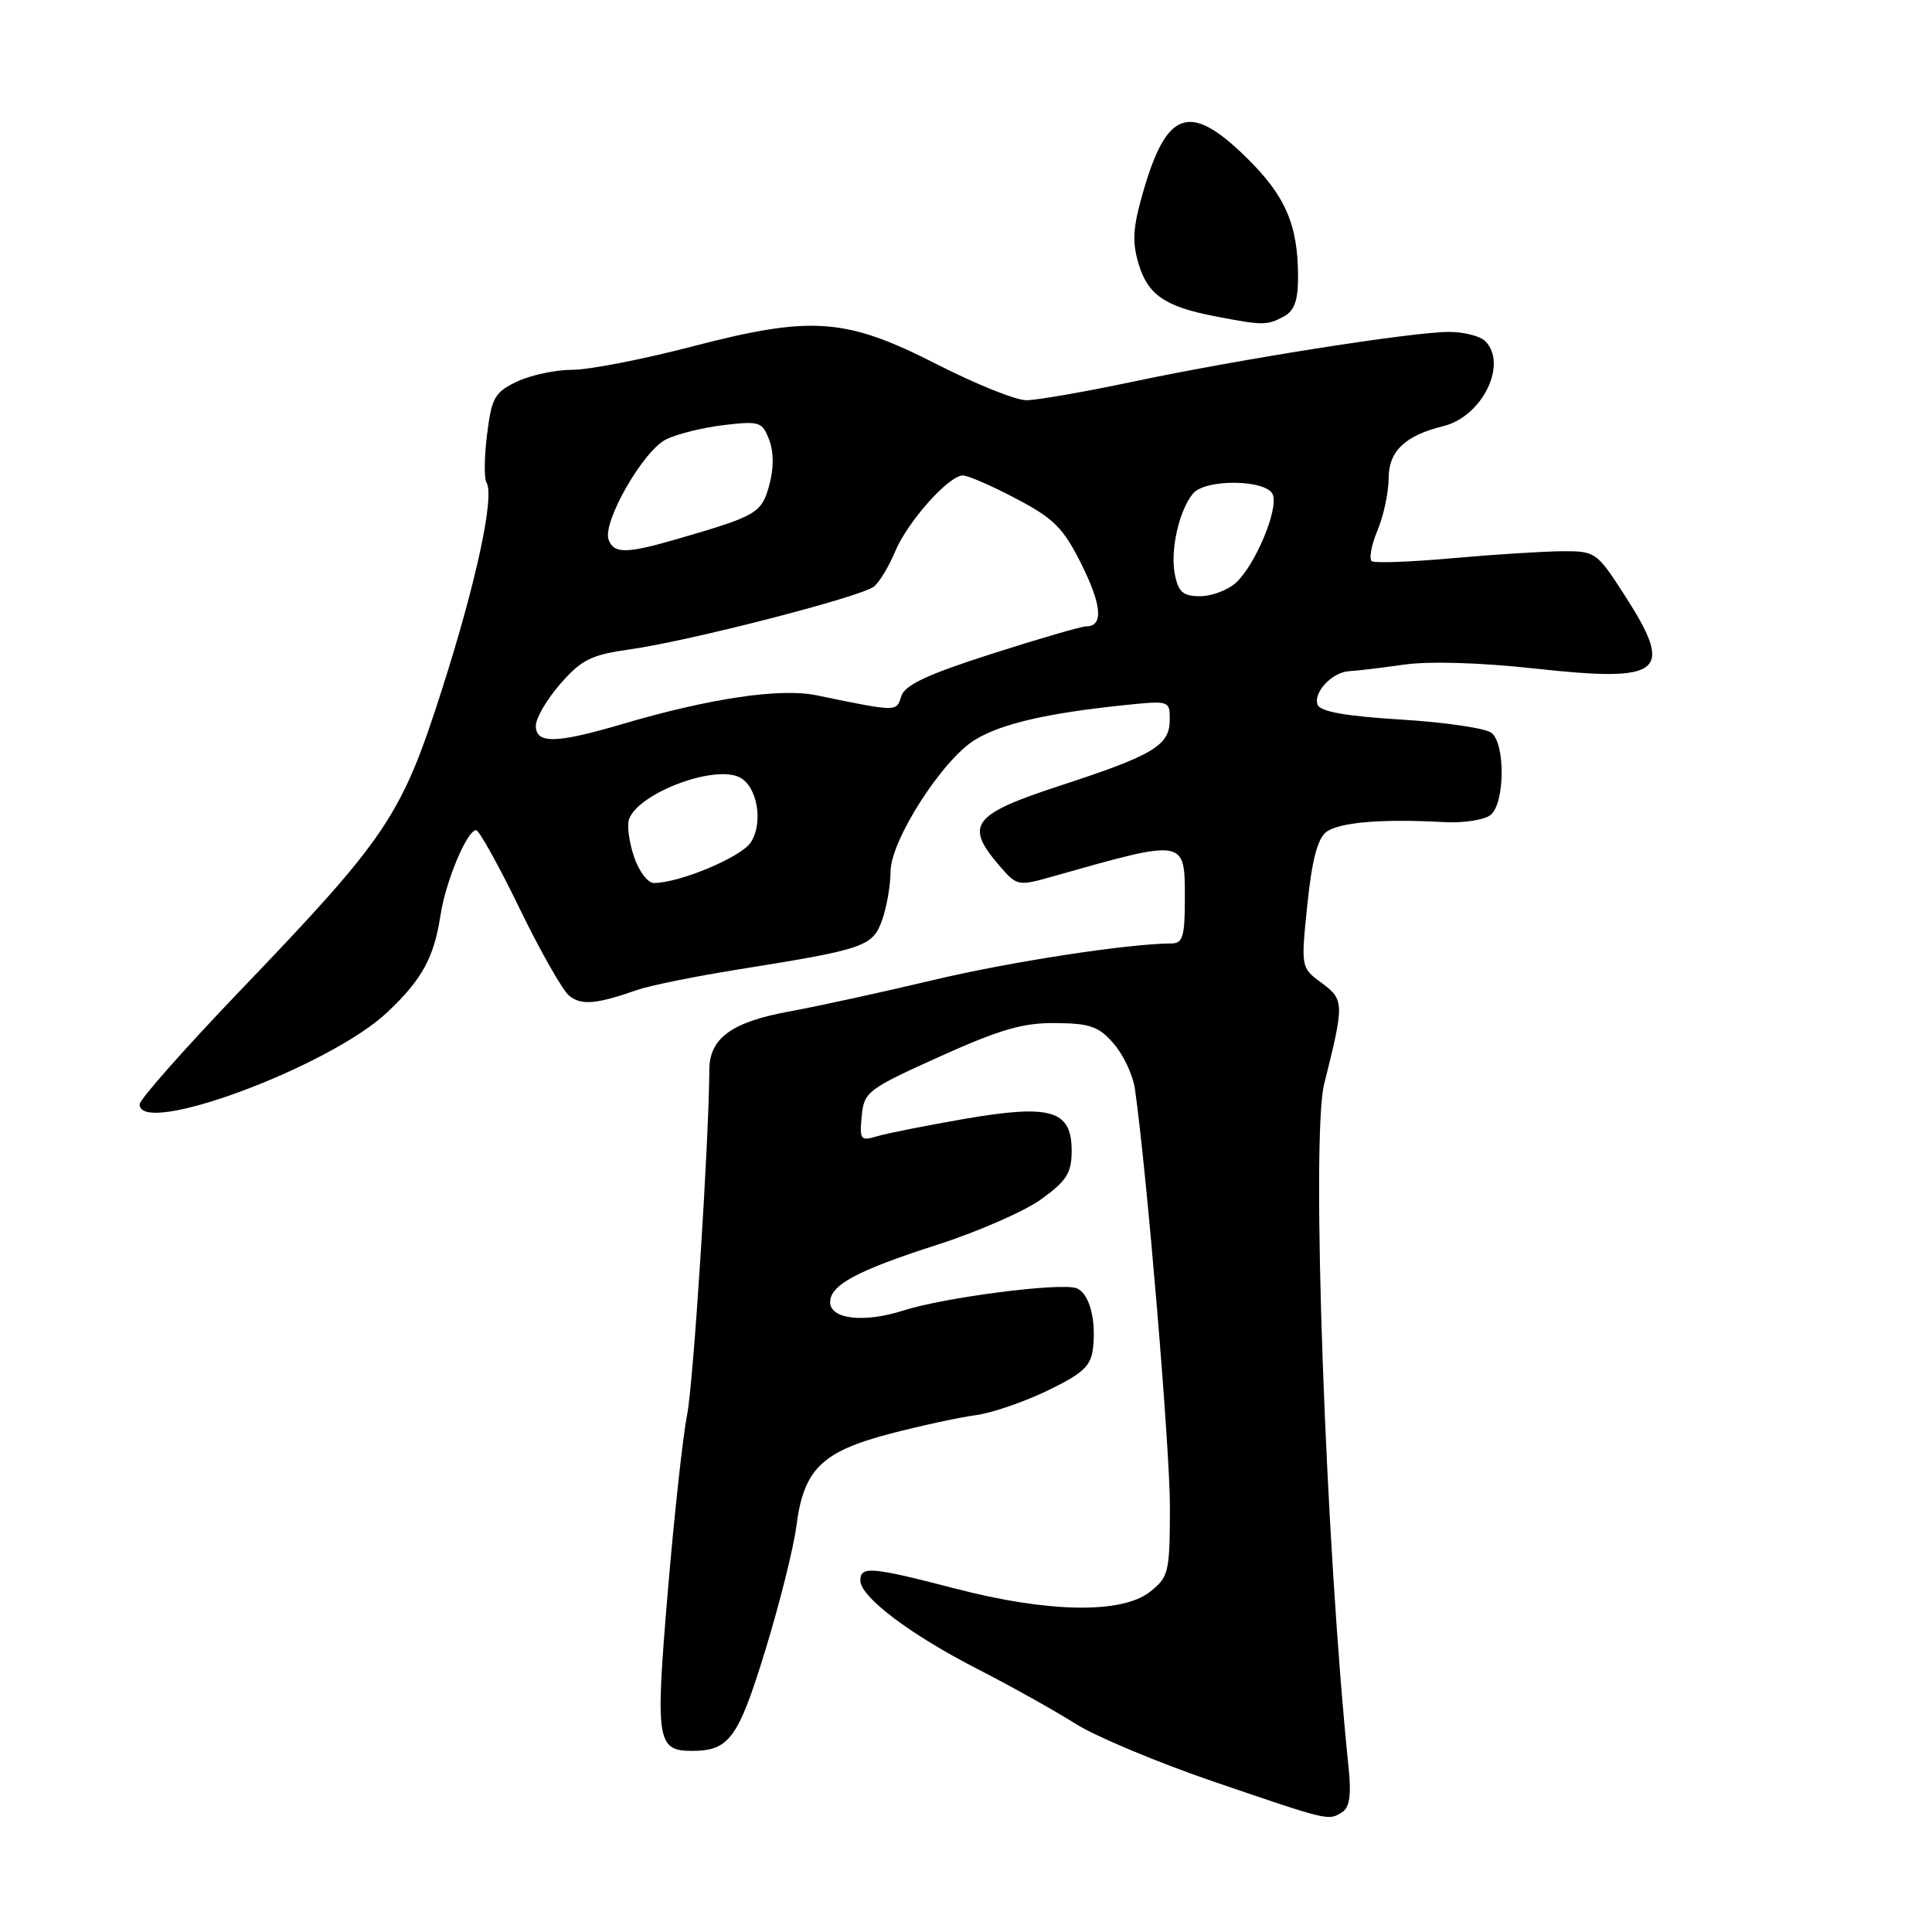<?xml version="1.0" encoding="UTF-8" standalone="no"?>
<!DOCTYPE svg PUBLIC "-//W3C//DTD SVG 1.1//EN" "http://www.w3.org/Graphics/SVG/1.1/DTD/svg11.dtd" >
<svg xmlns="http://www.w3.org/2000/svg" xmlns:xlink="http://www.w3.org/1999/xlink" version="1.1" viewBox="0 0 256 256">
 <g >
 <path fill="currentColor"
d=" M 177.86 240.11 C 178.82 239.50 179.06 237.84 178.71 234.38 C 175.62 204.47 173.70 150.65 175.46 143.63 C 178.14 132.94 178.13 132.47 175.13 130.25 C 172.37 128.21 172.37 128.21 173.23 119.86 C 173.83 114.03 174.58 111.12 175.73 110.25 C 177.44 108.96 183.01 108.48 191.28 108.93 C 193.95 109.08 196.71 108.65 197.53 107.97 C 199.40 106.42 199.48 98.64 197.65 97.12 C 196.90 96.50 191.53 95.71 185.70 95.35 C 178.32 94.90 174.95 94.30 174.59 93.38 C 173.97 91.75 176.55 89.03 178.82 88.93 C 179.74 88.89 182.97 88.50 186.00 88.07 C 189.35 87.59 196.15 87.79 203.41 88.59 C 220.38 90.45 221.92 89.19 215.25 78.84 C 211.59 73.15 211.40 73.02 207.00 73.04 C 204.53 73.06 198.02 73.47 192.53 73.96 C 187.05 74.45 182.22 74.64 181.79 74.37 C 181.37 74.11 181.69 72.29 182.51 70.32 C 183.33 68.36 184.00 65.25 184.00 63.40 C 184.00 59.78 186.17 57.71 191.27 56.46 C 196.40 55.19 199.83 48.23 196.80 45.20 C 196.14 44.54 194.00 43.99 192.05 43.98 C 187.31 43.96 164.27 47.58 150.00 50.60 C 143.68 51.93 137.38 53.03 136.00 53.03 C 134.62 53.04 129.35 50.92 124.28 48.34 C 112.06 42.10 107.63 41.77 91.68 45.92 C 85.18 47.62 78.05 49.00 75.83 49.00 C 73.62 49.00 70.32 49.70 68.51 50.56 C 65.55 51.97 65.15 52.68 64.54 57.55 C 64.17 60.53 64.13 63.40 64.46 63.93 C 65.57 65.72 63.10 77.19 58.55 91.40 C 53.19 108.15 51.34 110.90 31.76 131.33 C 24.47 138.94 18.50 145.69 18.50 146.33 C 18.50 150.70 43.72 141.32 51.33 134.12 C 55.93 129.78 57.51 126.89 58.37 121.26 C 59.06 116.76 61.89 110.00 63.09 110.00 C 63.48 110.00 66.06 114.64 68.81 120.30 C 71.56 125.97 74.53 131.20 75.40 131.92 C 77.00 133.25 79.00 133.08 84.50 131.15 C 86.15 130.58 92.22 129.35 98.00 128.43 C 114.64 125.77 115.66 125.42 116.91 121.84 C 117.51 120.11 118.00 117.26 118.00 115.51 C 118.00 111.37 124.86 100.67 129.20 98.02 C 132.67 95.91 138.68 94.51 148.75 93.46 C 154.95 92.81 155.00 92.82 155.00 95.35 C 155.00 98.77 152.90 100.04 140.57 104.07 C 128.83 107.90 127.76 109.29 132.40 114.68 C 134.78 117.44 134.85 117.45 139.65 116.09 C 157.17 111.13 157.00 111.10 157.00 119.12 C 157.00 124.05 156.72 125.00 155.25 125.01 C 149.44 125.04 133.82 127.44 123.50 129.90 C 116.90 131.47 108.40 133.33 104.61 134.02 C 96.95 135.42 94.01 137.56 93.99 141.75 C 93.94 151.27 91.88 183.34 91.04 187.50 C 90.49 190.25 89.34 200.76 88.49 210.86 C 86.82 230.66 87.02 232.00 91.69 232.00 C 96.62 232.00 97.82 230.35 101.39 218.73 C 103.29 212.55 105.15 205.11 105.53 202.19 C 106.49 194.68 108.88 192.34 118.00 189.96 C 122.12 188.89 127.22 187.79 129.33 187.51 C 131.44 187.23 135.71 185.76 138.83 184.25 C 143.53 181.97 144.56 181.01 144.83 178.63 C 145.27 174.78 144.32 171.34 142.65 170.70 C 140.60 169.91 125.16 171.90 119.70 173.65 C 114.50 175.32 110.00 174.81 110.00 172.54 C 110.00 170.27 113.57 168.35 124.12 164.96 C 129.55 163.22 135.79 160.49 137.99 158.89 C 141.36 156.45 142.00 155.42 142.00 152.47 C 142.00 147.09 139.25 146.28 127.74 148.27 C 122.66 149.15 117.45 150.19 116.18 150.57 C 114.03 151.22 113.88 151.02 114.18 147.90 C 114.49 144.67 114.93 144.33 124.50 140.01 C 132.51 136.40 135.57 135.51 139.88 135.56 C 144.46 135.60 145.62 136.02 147.59 138.31 C 148.87 139.79 150.12 142.47 150.38 144.25 C 151.96 155.32 155.03 191.98 155.02 199.68 C 155.00 208.39 154.87 208.96 152.37 210.93 C 148.64 213.86 138.91 213.70 126.60 210.50 C 115.46 207.61 114.00 207.48 114.00 209.43 C 114.00 211.59 120.58 216.57 129.50 221.14 C 133.90 223.40 139.73 226.65 142.45 228.37 C 145.16 230.09 153.49 233.58 160.95 236.12 C 176.25 241.34 176.01 241.28 177.86 240.11 Z  M 170.07 41.96 C 171.51 41.19 172.00 39.86 172.00 36.71 C 172.00 29.79 170.33 25.93 165.11 20.83 C 157.67 13.54 154.60 14.56 151.48 25.40 C 150.11 30.13 149.99 32.03 150.87 34.97 C 152.10 39.07 154.37 40.63 161.00 41.91 C 167.30 43.13 167.89 43.13 170.07 41.96 Z  M 83.99 113.46 C 83.34 111.51 83.06 109.29 83.36 108.52 C 84.70 105.02 94.77 101.27 98.06 103.03 C 100.37 104.27 101.16 109.02 99.49 111.61 C 98.23 113.57 90.05 117.00 86.64 117.00 C 85.82 117.00 84.63 115.41 83.99 113.46 Z  M 71.00 96.17 C 71.00 95.16 72.46 92.66 74.25 90.61 C 77.06 87.40 78.32 86.77 83.50 86.04 C 91.40 84.93 114.14 79.07 115.81 77.72 C 116.53 77.14 117.79 75.05 118.61 73.08 C 120.26 69.12 125.72 63.00 127.59 63.00 C 128.26 63.00 131.43 64.38 134.65 66.08 C 139.66 68.71 140.90 69.96 143.29 74.75 C 146.02 80.23 146.23 83.00 143.91 83.00 C 143.27 83.00 137.64 84.64 131.40 86.64 C 122.87 89.37 119.89 90.77 119.42 92.25 C 118.76 94.34 118.98 94.35 108.19 92.13 C 103.38 91.14 94.05 92.53 82.50 95.93 C 73.69 98.53 71.00 98.59 71.00 96.17 Z  M 155.67 76.09 C 155.04 72.93 156.23 67.63 158.08 65.40 C 159.73 63.41 167.88 63.53 168.66 65.55 C 169.42 67.53 166.29 74.95 163.73 77.25 C 162.65 78.21 160.53 79.00 159.01 79.00 C 156.76 79.00 156.14 78.46 155.67 76.09 Z  M 80.65 71.53 C 79.77 69.24 85.25 59.67 88.28 58.21 C 89.75 57.49 93.21 56.64 95.95 56.32 C 100.63 55.77 101.01 55.89 101.92 58.28 C 102.54 59.91 102.54 62.08 101.93 64.30 C 100.91 67.99 100.28 68.36 89.91 71.37 C 83.02 73.38 81.37 73.41 80.65 71.53 Z "/>
</g>
</svg>